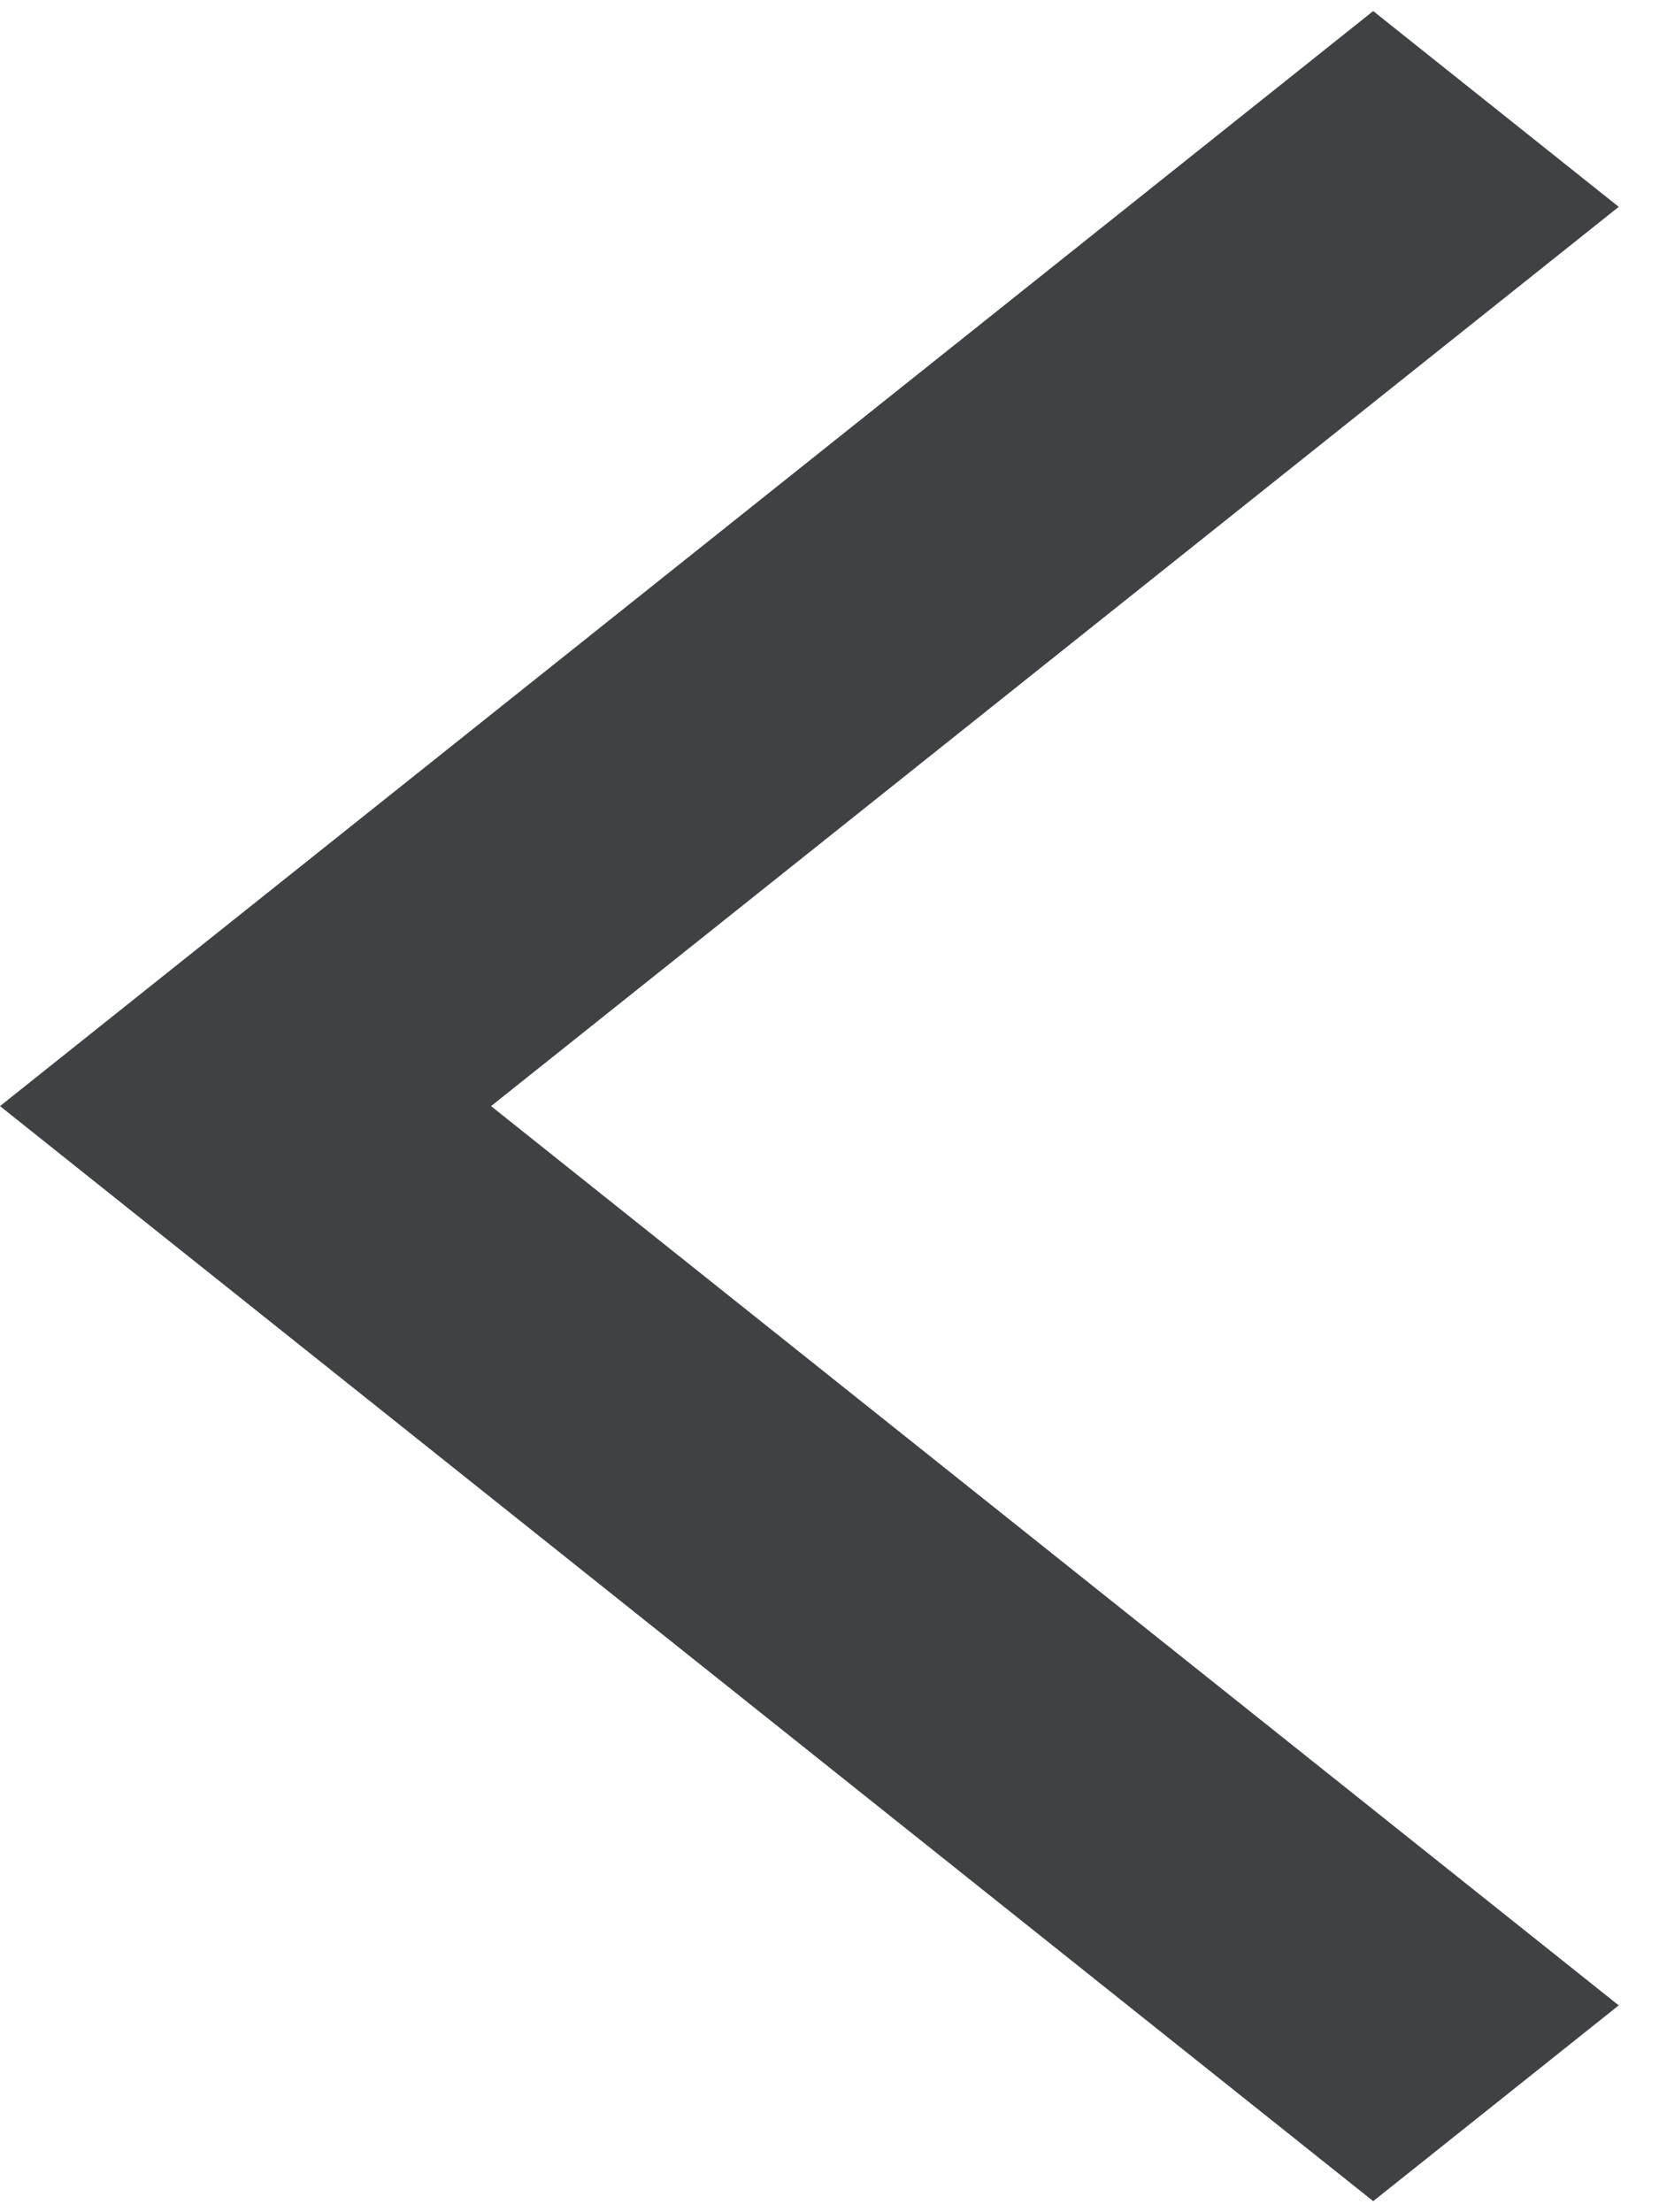 <svg width="15" height="20" viewBox="0 0 15 20" fill="none" xmlns="http://www.w3.org/2000/svg">
<path d="M14.636 1.87L12.416 0.1L0 10L12.416 19.9L14.636 18.13L4.44 10L14.636 1.87Z" fill="#3F4245"/>
</svg>
